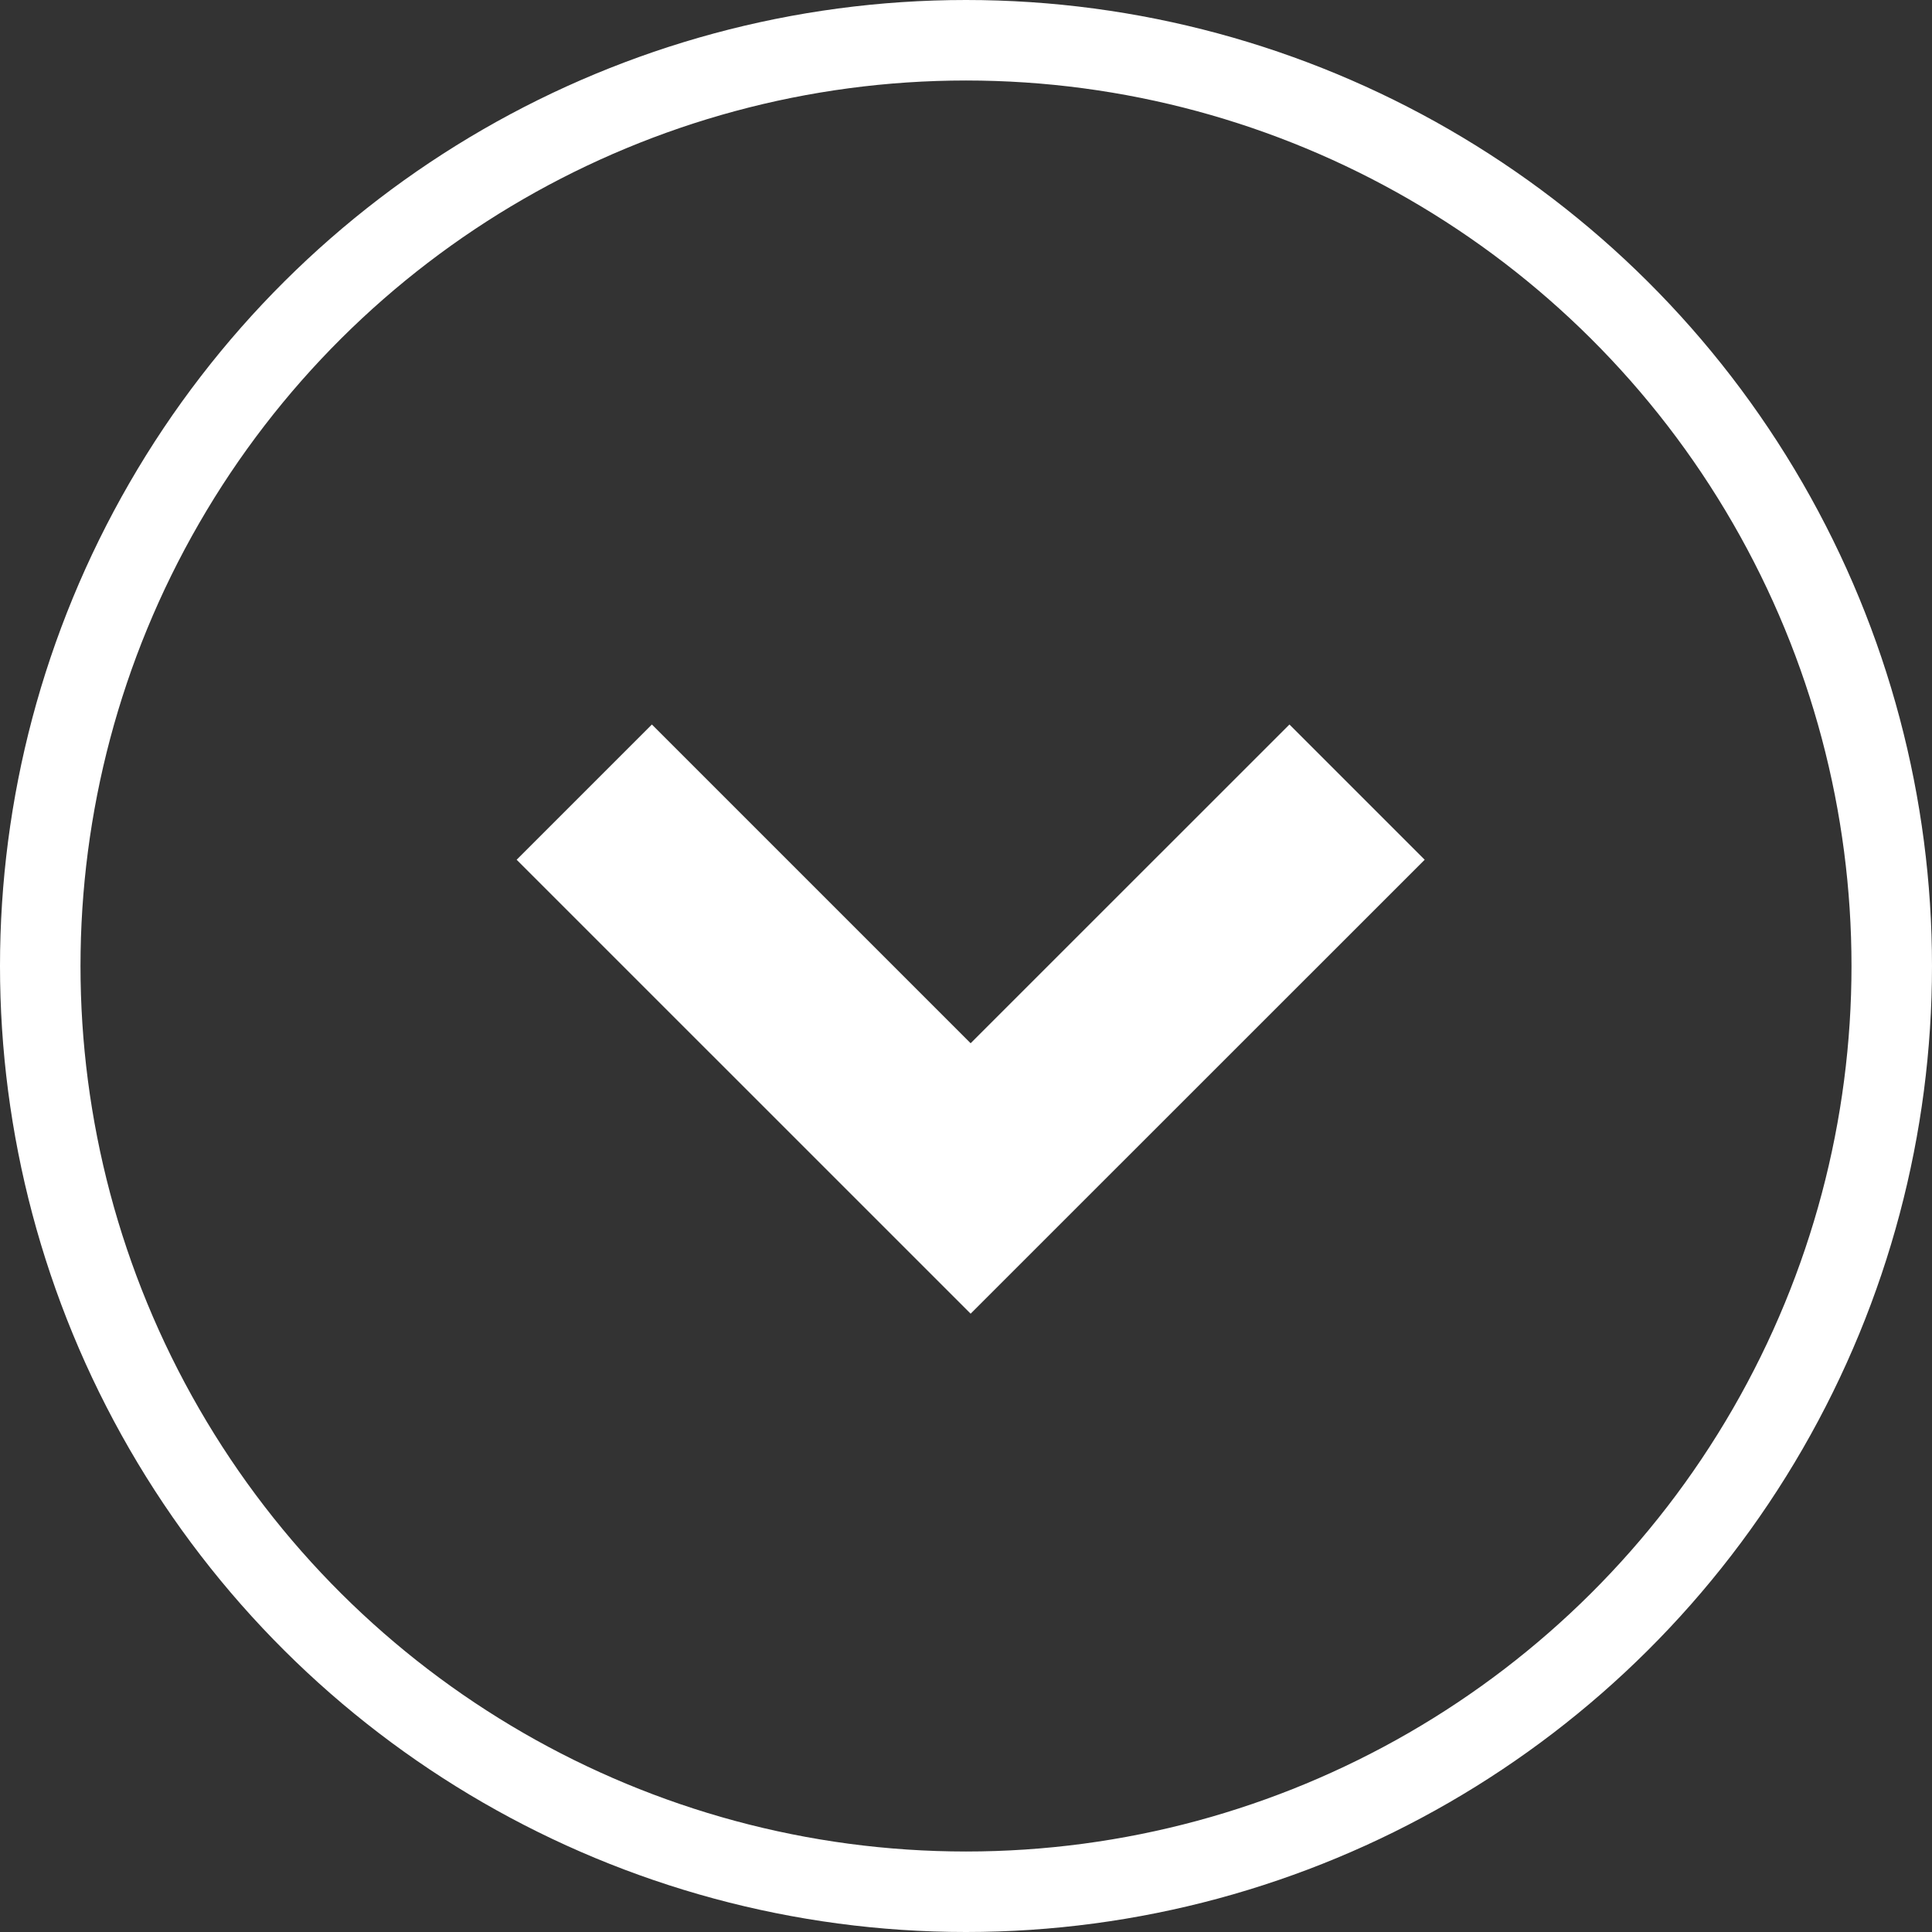 <svg xmlns="http://www.w3.org/2000/svg" width="48" height="48" viewBox="0 0 48 48">
  <rect x="0" y="0" width="48" height="48" fill="#333333" stroke="none"/>
  <g id="ARROW" transform="translate(-1321 74) rotate(-90)">
    <g id="Dropdown" transform="translate(56 1333.836) rotate(90)">
      <path id="Path_36" data-name="Path 36" d="M11.279,14.638,0,3.36,3.36,0l7.919,7.919L19.2,0l3.36,3.36Z" fill="#fff"/>
    </g>
    <g id="Group_4725" data-name="Group 4725" transform="translate(74 1369) rotate(-180)">
      <g id="Ellipse_341" data-name="Ellipse 341" transform="translate(0 0)" fill="none" stroke="#fff" stroke-width="2">
        <circle cx="24" cy="24" r="24" stroke="none"/>
        <circle cx="24" cy="24" r="23" fill="none"/>
      </g>
    </g>
  </g>
</svg>
